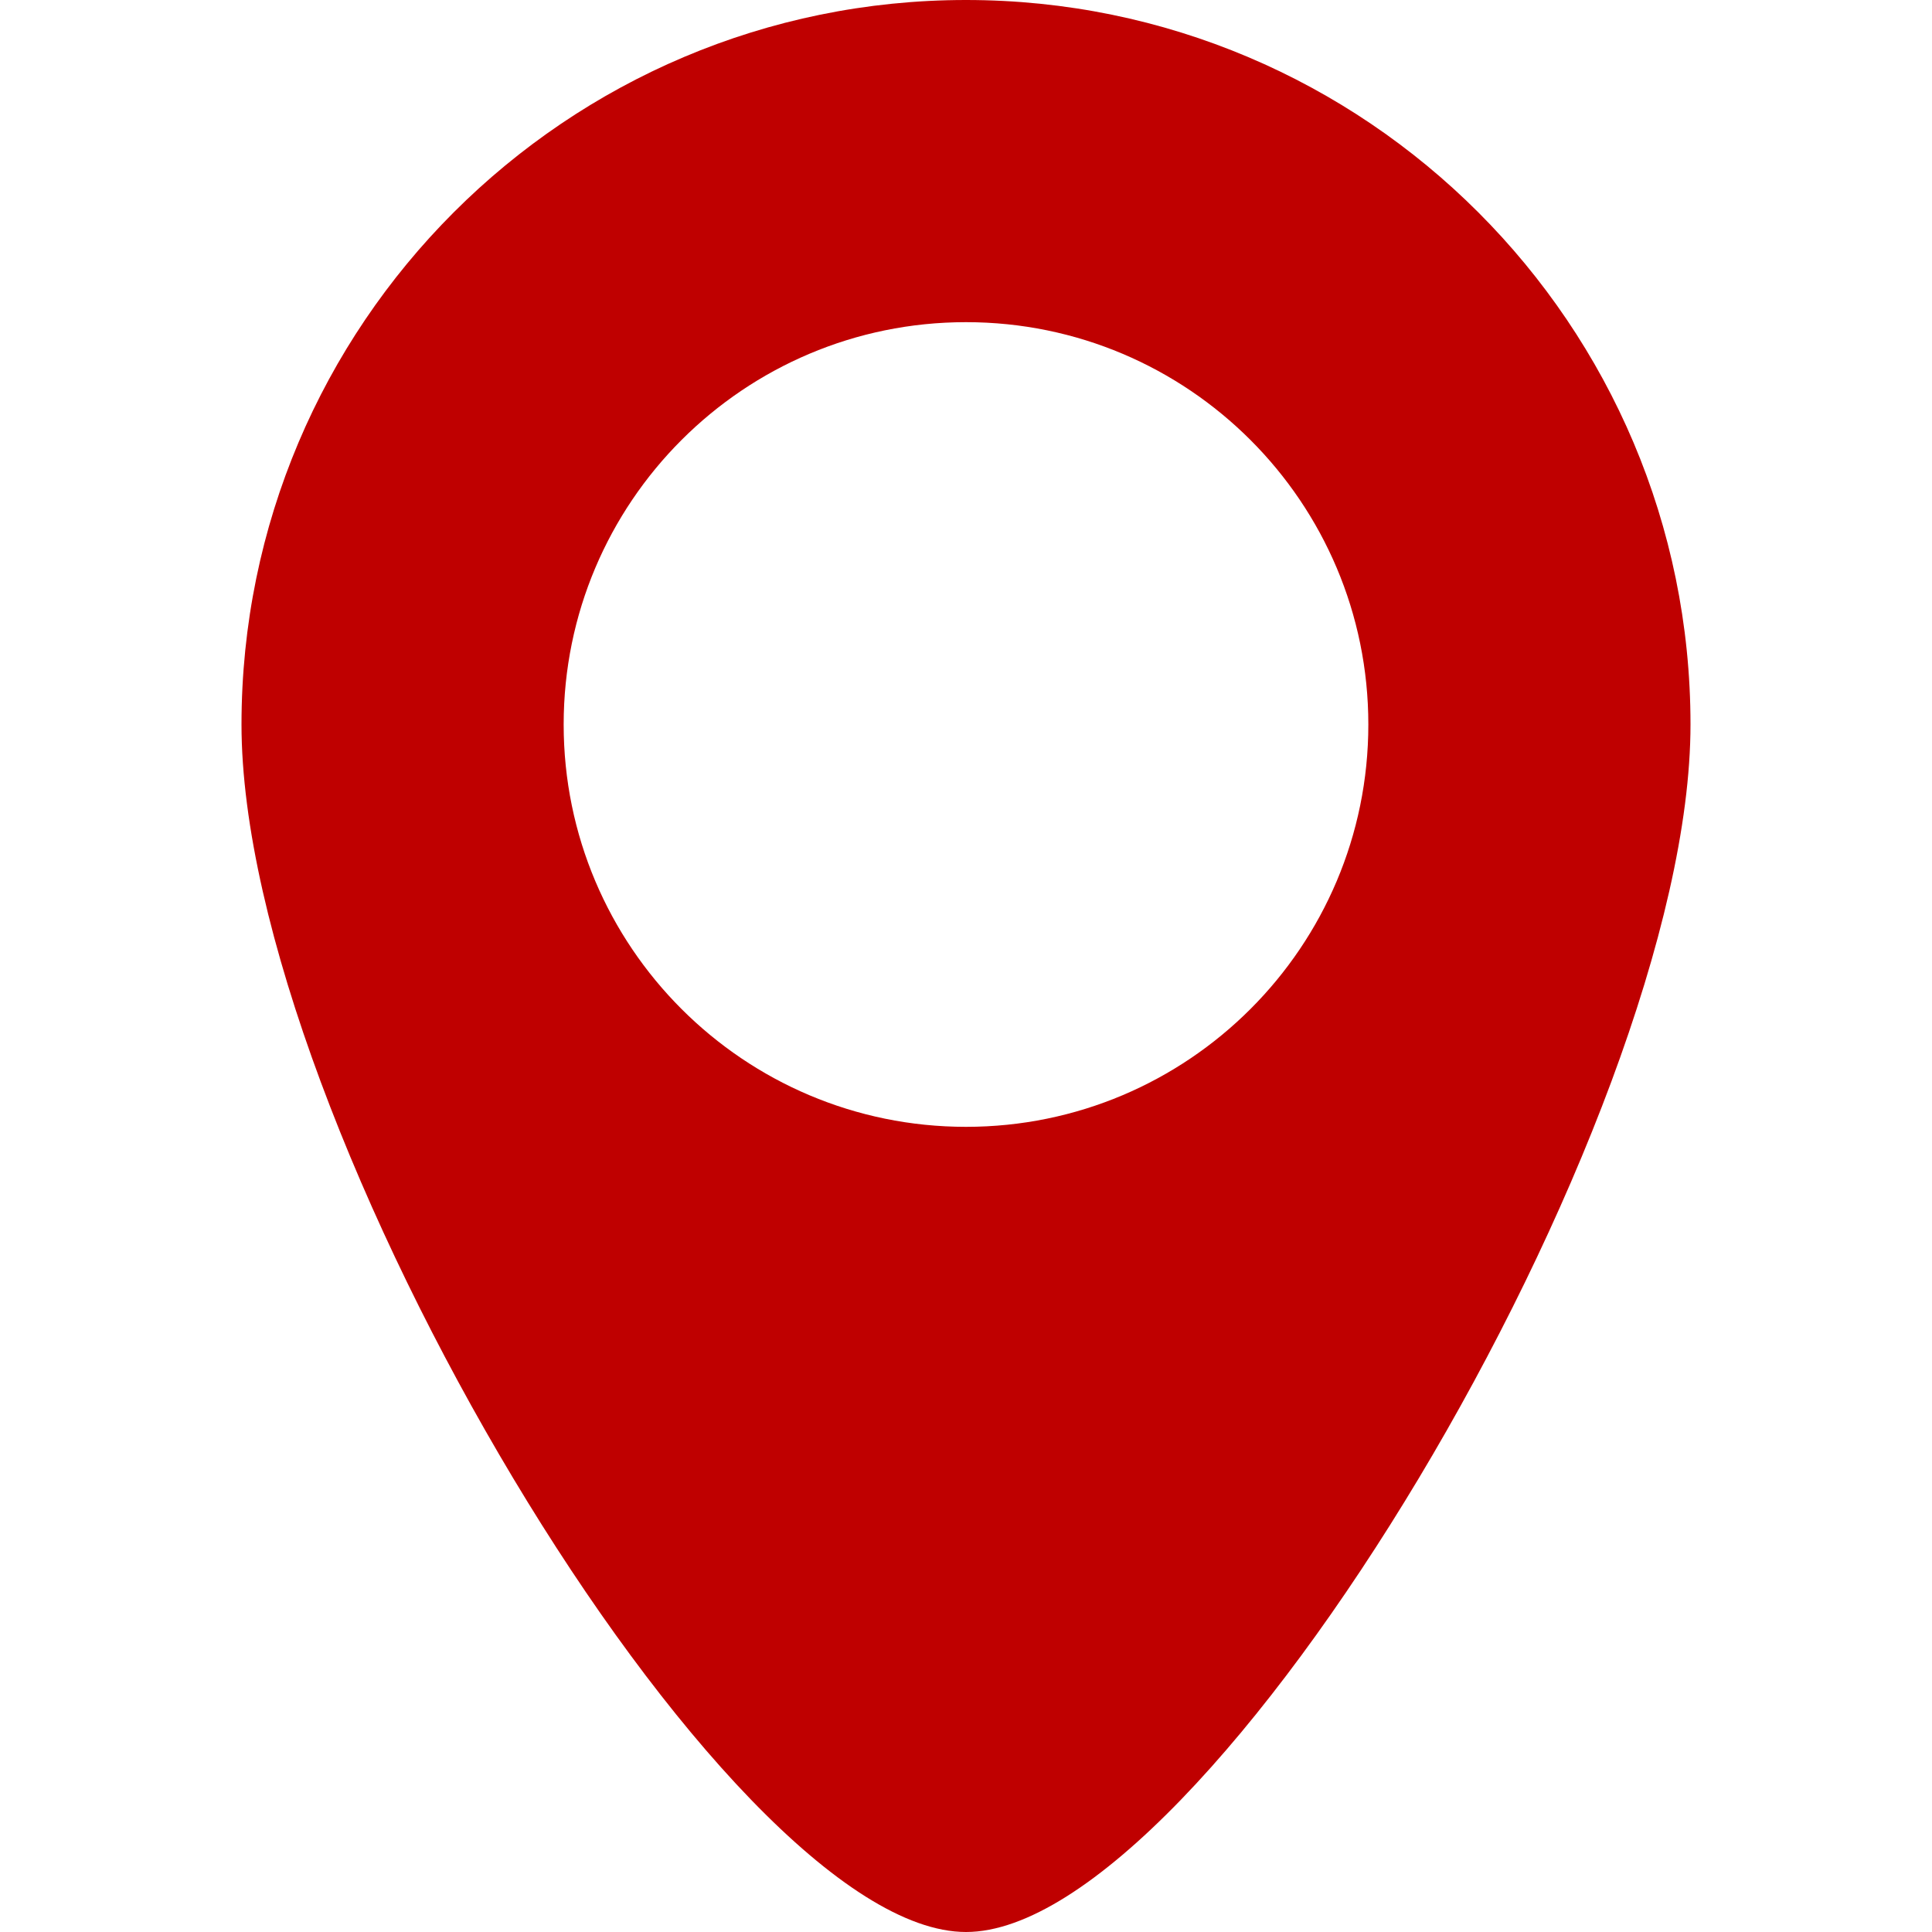 
<svg xmlns="http://www.w3.org/2000/svg" xmlns:xlink="http://www.w3.org/1999/xlink" width="16px" height="16px" viewBox="0 0 16 16" version="1.1">
<g id="surface1">
<path style=" stroke:none;fill-rule:evenodd;fill:#bf0000;fill-opacity:1;" d="M 8 0 C 4.688 0 2 2.688 2 6 C 2 9.312 6 16 8 16 C 10 16 14 9.312 14 6 C 14 2.688 11.312 0 8 0 Z M 8 2.668 C 9.84 2.668 11.332 4.16 11.332 6 C 11.332 7.84 9.84 9.332 8 9.332 C 6.16 9.332 4.668 7.84 4.668 6 C 4.668 4.16 6.16 2.668 8 2.668 Z M 8 2.668 "/>
</g>
</svg>
